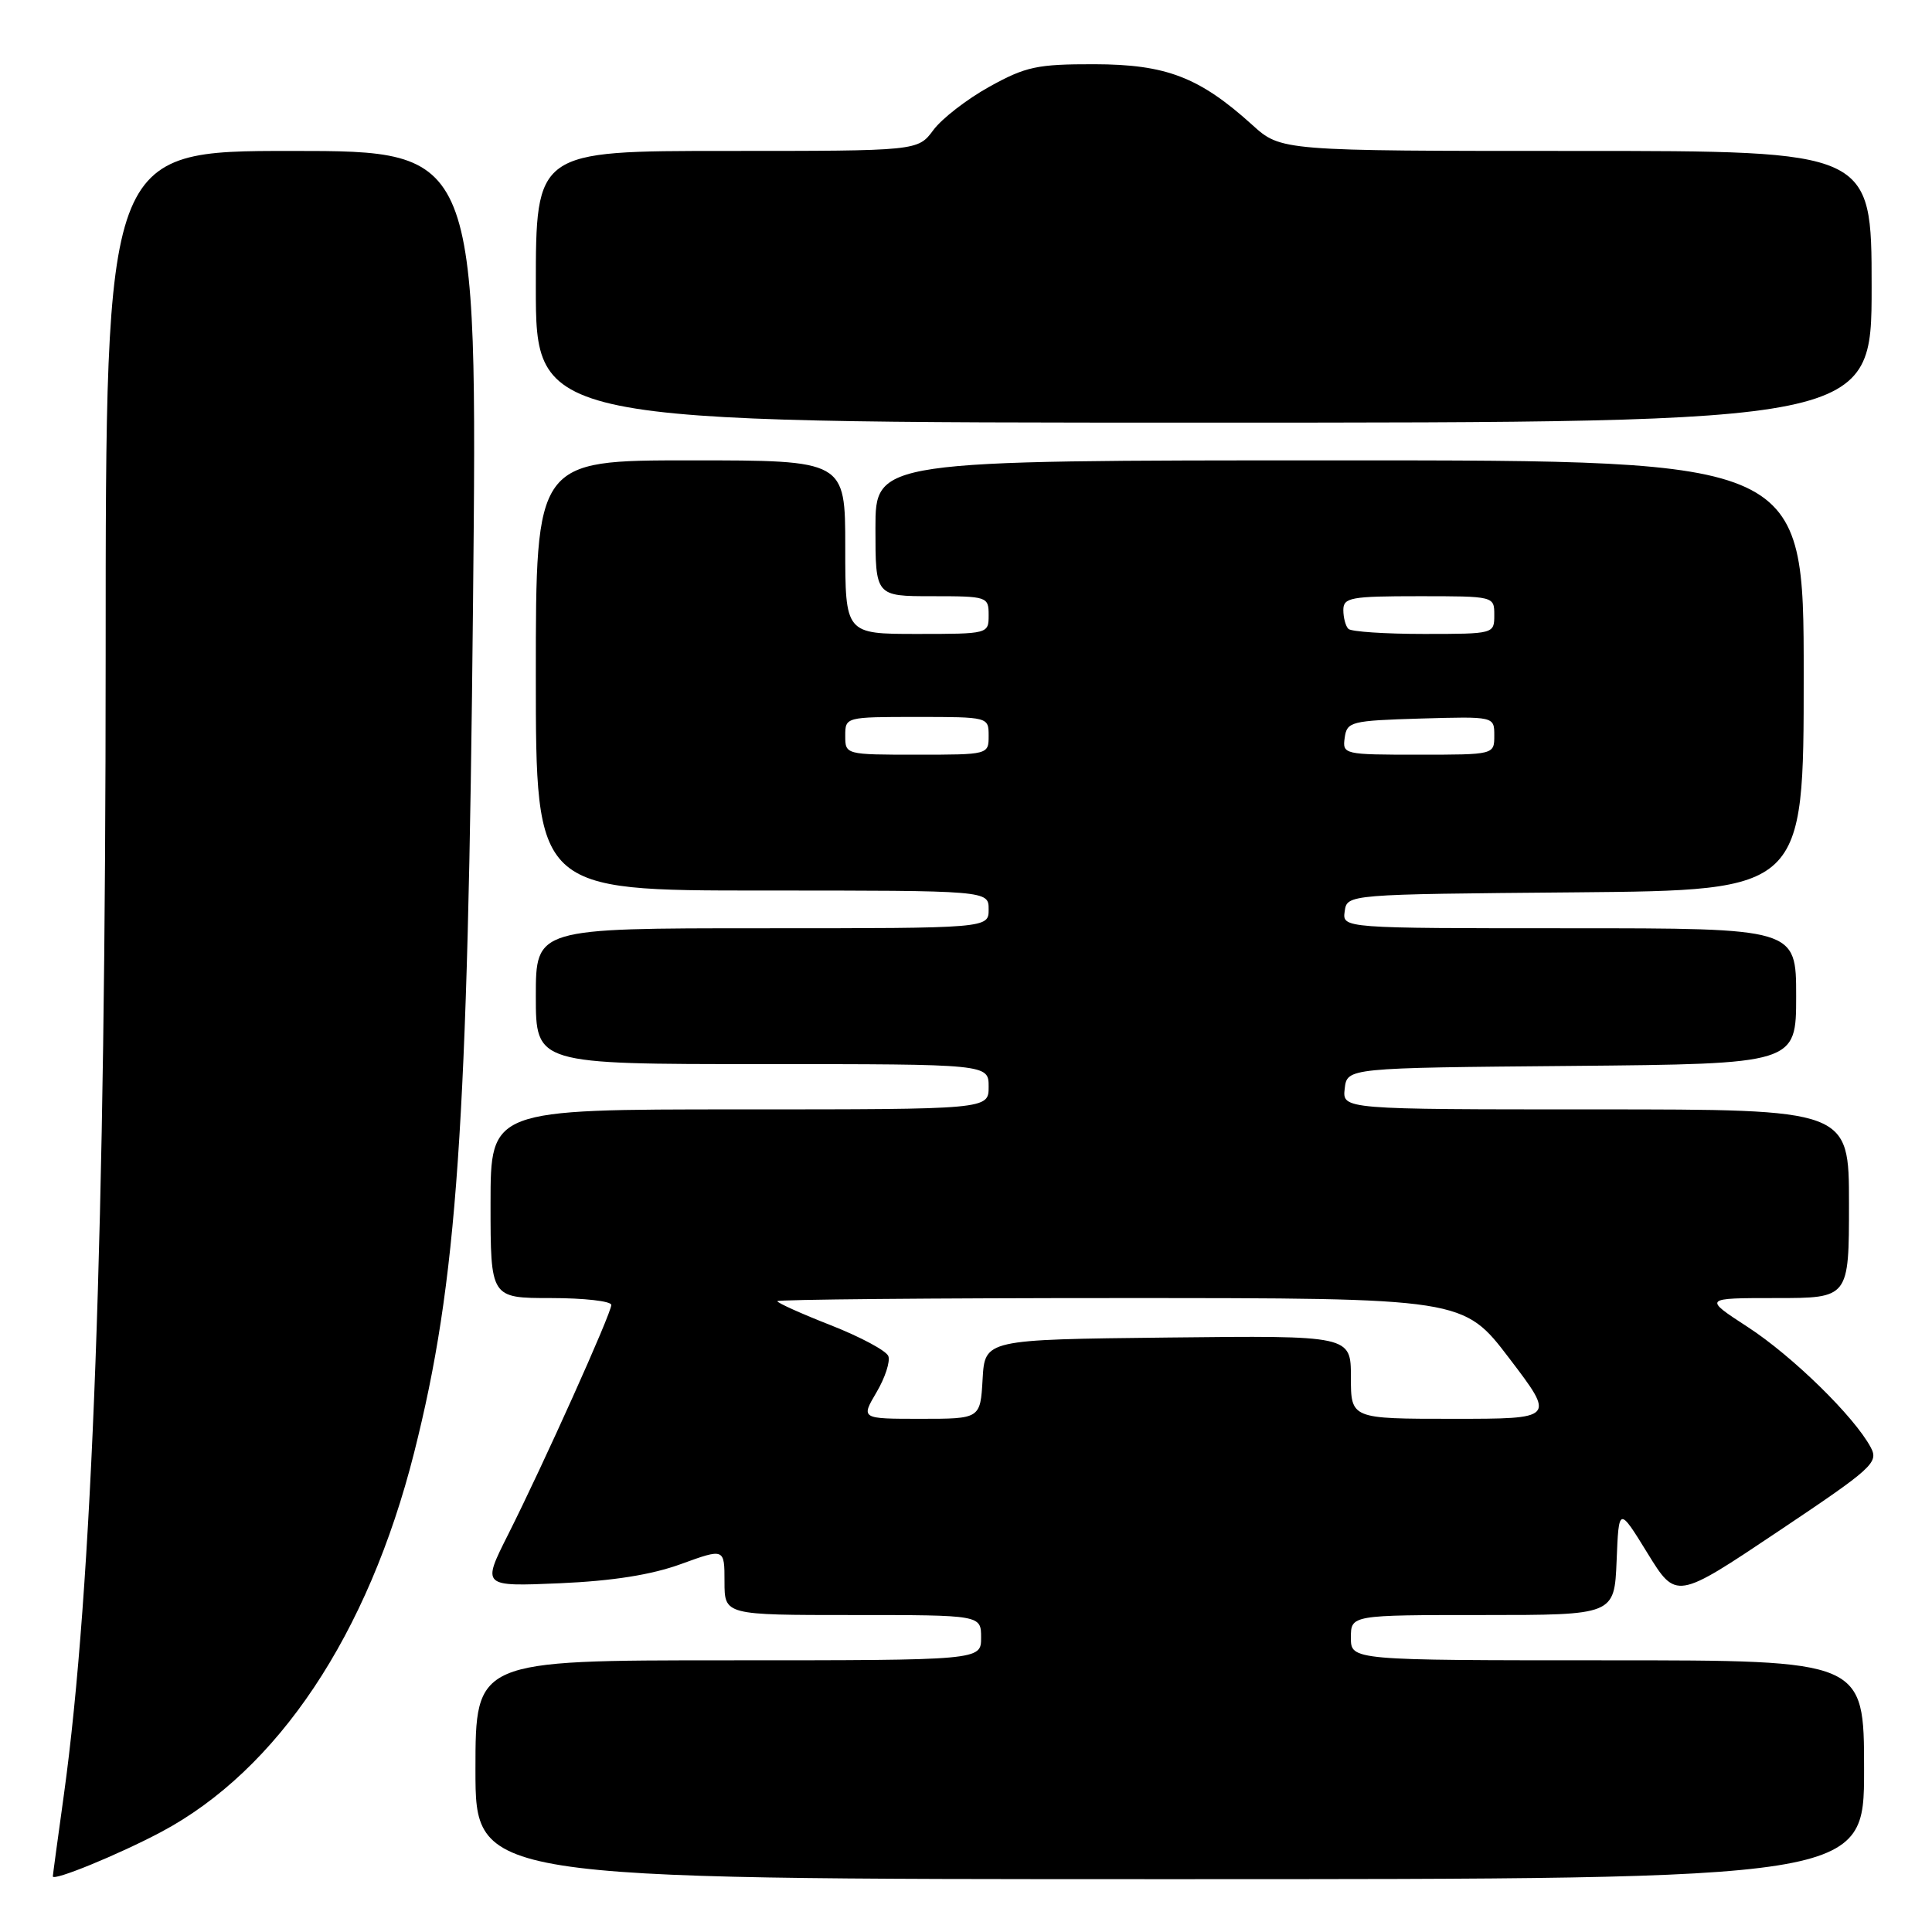 <?xml version="1.0" encoding="UTF-8" standalone="no"?>
<!DOCTYPE svg PUBLIC "-//W3C//DTD SVG 1.1//EN" "http://www.w3.org/Graphics/SVG/1.1/DTD/svg11.dtd" >
<svg xmlns="http://www.w3.org/2000/svg" xmlns:xlink="http://www.w3.org/1999/xlink" version="1.1" viewBox="0 0 256 256">
 <g >
 <path fill="currentColor"
d=" M 21.31 242.77 C 36.80 234.55 48.78 216.59 54.87 192.50 C 60.59 169.84 61.99 149.56 62.68 79.75 C 63.27 20.00 63.27 20.00 38.64 20.00 C 14.00 20.00 14.00 20.00 14.00 86.85 C 14.00 162.73 12.24 210.63 8.45 237.92 C 7.65 243.66 7.00 248.47 7.00 248.63 C 7.00 249.31 15.69 245.75 21.31 242.77 Z  M 247.00 234.50 C 247.00 220.00 247.00 220.00 213.00 220.00 C 179.00 220.00 179.00 220.00 179.00 217.00 C 179.00 214.00 179.00 214.00 196.46 214.00 C 213.91 214.00 213.91 214.00 214.21 206.81 C 214.50 199.63 214.50 199.63 218.30 205.80 C 222.10 211.97 222.10 211.97 235.57 202.95 C 248.18 194.51 248.96 193.80 247.88 191.78 C 245.71 187.71 237.50 179.68 231.59 175.84 C 225.69 172.00 225.69 172.00 235.34 172.00 C 245.00 172.00 245.00 172.00 245.00 159.50 C 245.00 147.00 245.00 147.00 211.43 147.00 C 177.87 147.00 177.87 147.00 178.18 144.25 C 178.50 141.50 178.50 141.50 208.25 141.24 C 238.00 140.97 238.00 140.97 238.00 131.99 C 238.00 123.00 238.00 123.00 207.93 123.00 C 177.86 123.00 177.86 123.00 178.18 120.75 C 178.50 118.50 178.50 118.50 208.75 118.24 C 239.00 117.97 239.00 117.97 239.00 89.49 C 239.00 61.00 239.00 61.00 177.50 61.00 C 116.00 61.00 116.00 61.00 116.00 70.00 C 116.00 79.00 116.00 79.00 123.50 79.00 C 130.83 79.00 131.00 79.06 131.00 81.50 C 131.00 83.99 130.97 84.00 121.50 84.00 C 112.00 84.00 112.00 84.00 112.00 72.50 C 112.00 61.00 112.00 61.00 91.50 61.00 C 71.00 61.00 71.00 61.00 71.00 89.50 C 71.00 118.00 71.00 118.00 101.00 118.00 C 131.00 118.00 131.00 118.00 131.00 120.50 C 131.00 123.00 131.00 123.00 101.00 123.00 C 71.00 123.00 71.00 123.00 71.00 132.00 C 71.00 141.00 71.00 141.00 101.00 141.00 C 131.00 141.00 131.00 141.00 131.00 144.00 C 131.00 147.00 131.00 147.00 98.00 147.00 C 65.00 147.00 65.00 147.00 65.00 159.50 C 65.00 172.00 65.00 172.00 73.00 172.00 C 77.40 172.00 81.00 172.41 81.00 172.91 C 81.00 174.03 72.01 194.03 67.31 203.37 C 63.86 210.23 63.86 210.23 74.18 209.79 C 81.21 209.48 86.33 208.67 90.25 207.24 C 96.00 205.15 96.00 205.15 96.00 209.58 C 96.00 214.00 96.00 214.00 113.00 214.00 C 130.00 214.00 130.00 214.00 130.00 217.00 C 130.00 220.00 130.00 220.00 96.50 220.00 C 63.00 220.00 63.00 220.00 63.00 234.50 C 63.00 249.00 63.00 249.00 155.00 249.00 C 247.00 249.00 247.00 249.00 247.00 234.50 Z  M 248.00 38.00 C 248.00 20.00 248.00 20.00 208.87 20.00 C 169.74 20.00 169.74 20.00 165.92 16.54 C 158.91 10.21 154.51 8.53 145.00 8.51 C 137.42 8.50 135.92 8.82 131.10 11.49 C 128.14 13.13 124.79 15.72 123.67 17.24 C 121.62 20.00 121.62 20.00 96.31 20.00 C 71.00 20.00 71.00 20.00 71.00 38.00 C 71.00 56.00 71.00 56.00 159.50 56.00 C 248.00 56.00 248.00 56.00 248.00 38.00 Z  M 116.14 184.49 C 117.28 182.56 117.98 180.40 117.71 179.69 C 117.44 178.98 114.02 177.15 110.11 175.61 C 106.20 174.08 103.00 172.64 103.00 172.41 C 103.00 172.19 123.45 172.00 148.46 172.00 C 193.91 172.00 193.91 172.00 200.00 180.00 C 206.09 188.00 206.09 188.00 192.54 188.00 C 179.00 188.00 179.00 188.00 179.00 182.48 C 179.00 176.96 179.00 176.96 154.75 177.23 C 130.50 177.50 130.50 177.50 130.20 182.75 C 129.90 188.00 129.90 188.00 121.98 188.00 C 114.07 188.00 114.07 188.00 116.14 184.49 Z  M 112.00 97.50 C 112.00 95.01 112.03 95.00 121.50 95.00 C 130.97 95.00 131.00 95.01 131.00 97.50 C 131.00 99.99 130.97 100.00 121.50 100.00 C 112.03 100.00 112.00 99.99 112.00 97.50 Z  M 178.18 97.75 C 178.48 95.62 179.00 95.49 188.25 95.21 C 198.00 94.93 198.00 94.93 198.00 97.46 C 198.00 100.00 198.00 100.00 187.93 100.00 C 178.06 100.00 177.87 99.96 178.18 97.75 Z  M 178.67 83.33 C 178.30 82.97 178.00 81.84 178.00 80.83 C 178.00 79.18 178.97 79.00 188.00 79.00 C 198.00 79.00 198.00 79.00 198.00 81.50 C 198.00 83.99 197.96 84.00 188.67 84.00 C 183.53 84.00 179.03 83.70 178.67 83.33 Z "/>
</g>
</svg>